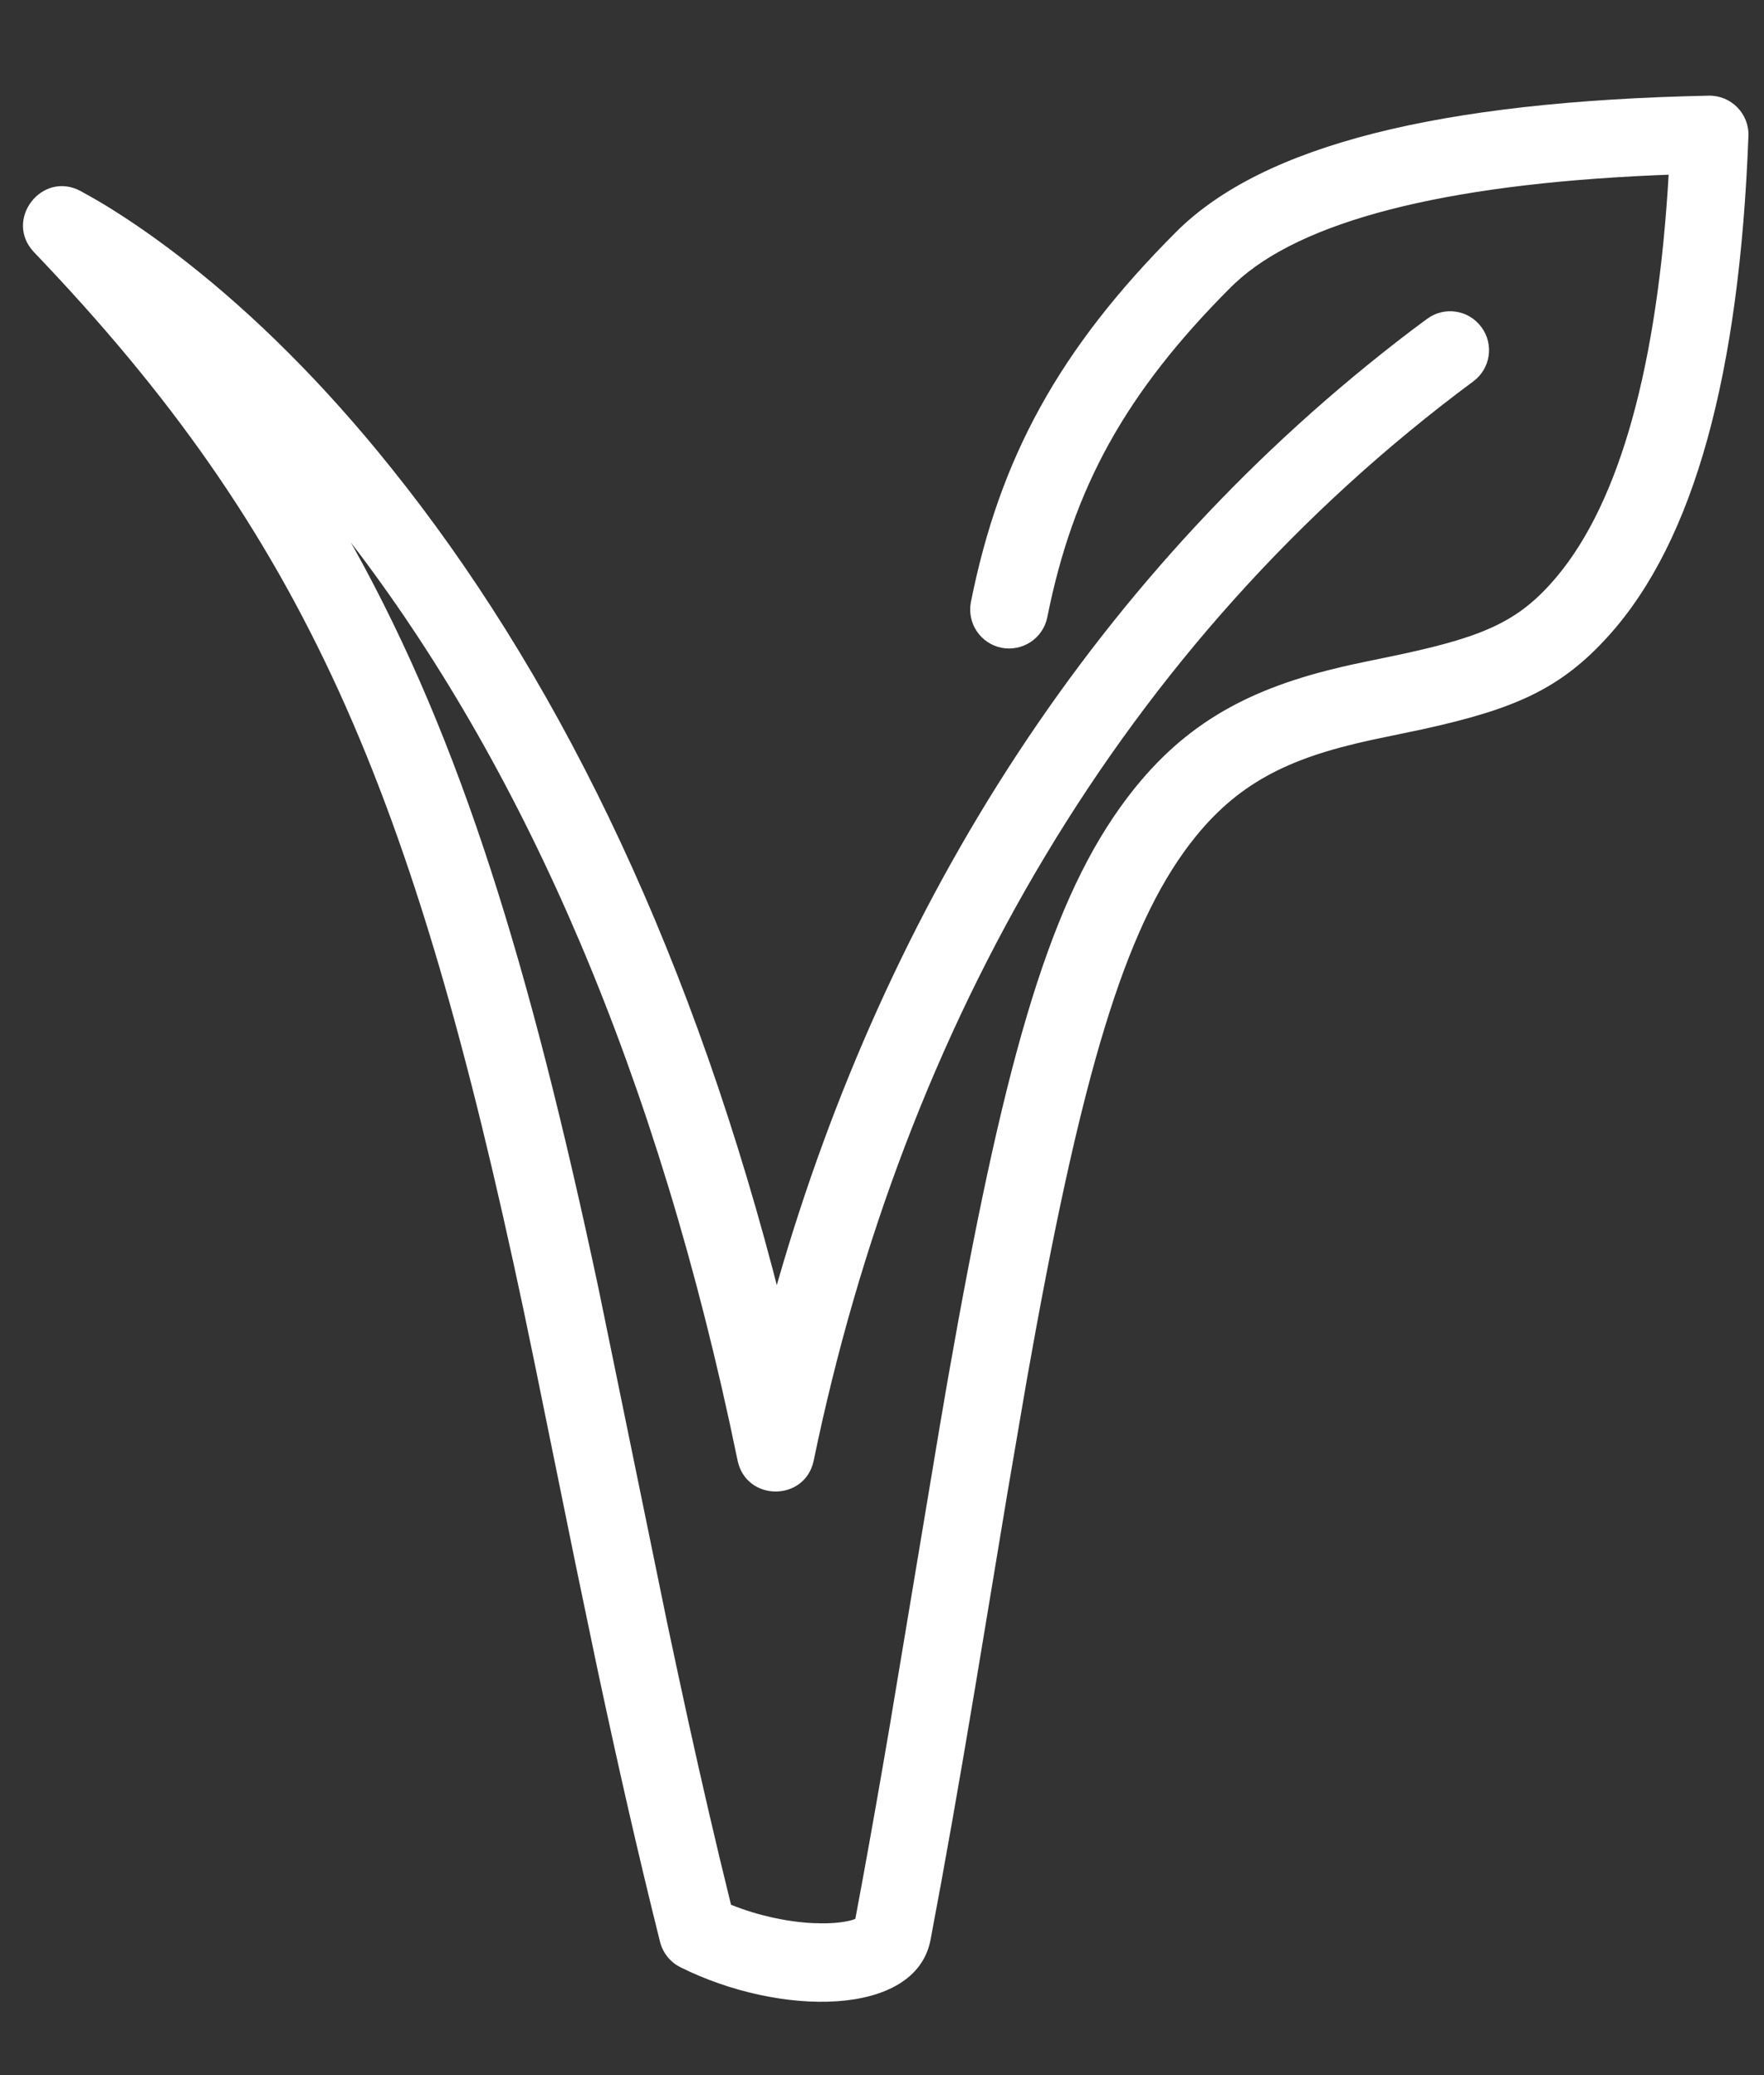 <?xml version="1.0" encoding="UTF-8"?>
<svg width="17px" height="20px" viewBox="0 0 17 20" version="1.1" xmlns="http://www.w3.org/2000/svg" xmlns:xlink="http://www.w3.org/1999/xlink">
    <rect x="0" y="0" width="17" height="20" fill="#333333" stroke="none"/>
    <!-- Generator: Sketch 61.1 (89650) - https://sketch.com -->
    <title>vegan copy</title>
    <desc>Created with Sketch.</desc>
    <g id="0.-Onboarding" stroke="none" stroke-width="1" fill="none" fill-rule="evenodd">
        <g id="onboarding-icons-copy" transform="translate(-273, -217)" fill="#FFFFFF">
            <g id="icon/diet/vegan" transform="translate(271.6, 217)">
                <path d="M17.867,0.922 C18.083,0.918 18.258,1.096 18.25,1.311 C18.163,3.61 17.726,5.213 16.904,6.126 C16.444,6.637 16.004,6.833 15.108,7.029 L14.621,7.131 C14.57,7.142 14.527,7.152 14.48,7.163 L14.452,7.17 C13.702,7.351 13.23,7.623 12.805,8.218 C12.197,9.069 11.788,10.516 11.294,13.307 L11.108,14.394 L10.806,16.214 C10.644,17.183 10.51,17.945 10.368,18.695 C10.226,19.445 8.913,19.438 7.957,18.96 C7.859,18.911 7.788,18.822 7.761,18.716 C7.549,17.867 7.355,17.015 7.15,16.051 L6.945,15.067 C6.776,14.24 6.555,13.151 6.555,13.152 L6.445,12.622 C5.379,7.595 4.343,5.163 1.729,2.432 C1.433,2.123 1.802,1.639 2.178,1.842 L2.271,1.894 C2.348,1.937 2.427,1.984 2.527,2.048 C2.736,2.181 2.961,2.34 3.201,2.528 C3.85,3.038 4.514,3.691 5.167,4.506 C6.716,6.435 7.989,8.985 8.848,12.239 L8.886,12.386 L8.894,12.358 C9.946,8.704 11.968,5.489 15.008,3.181 L15.152,3.074 C15.318,2.95 15.553,2.985 15.676,3.152 C15.8,3.318 15.765,3.553 15.598,3.676 C12.207,6.192 10.109,9.888 9.242,14.076 C9.16,14.475 8.59,14.475 8.508,14.075 C7.738,10.33 6.46,7.455 4.858,5.329 L4.781,5.229 L4.816,5.29 C5.845,7.145 6.506,9.306 7.169,12.423 L7.832,15.653 L7.934,16.131 C8.068,16.757 8.199,17.336 8.334,17.902 L8.445,18.358 L8.453,18.361 C8.702,18.461 8.984,18.523 9.235,18.535 L9.318,18.537 C9.442,18.538 9.546,18.525 9.616,18.504 L9.643,18.494 L9.714,18.112 C9.798,17.654 9.882,17.177 9.974,16.638 L10.453,13.768 L10.532,13.307 C11.058,10.308 11.488,8.772 12.195,7.782 C12.718,7.049 13.322,6.686 14.183,6.464 L14.337,6.426 C14.406,6.41 14.471,6.396 14.567,6.376 L14.765,6.335 C15.645,6.154 15.994,6.015 16.346,5.624 C16.965,4.937 17.349,3.67 17.472,1.829 L17.481,1.684 L17.352,1.689 C15.287,1.779 13.933,2.138 13.304,2.728 L13.265,2.765 C12.239,3.791 11.741,4.709 11.493,5.949 C11.452,6.152 11.255,6.283 11.051,6.243 C10.848,6.202 10.717,6.005 10.757,5.801 C11.034,4.416 11.605,3.365 12.735,2.235 C13.573,1.397 15.278,0.976 17.867,0.922 Z" id="Combined-Shape"></path>
            </g>
        </g>
    </g>
</svg>